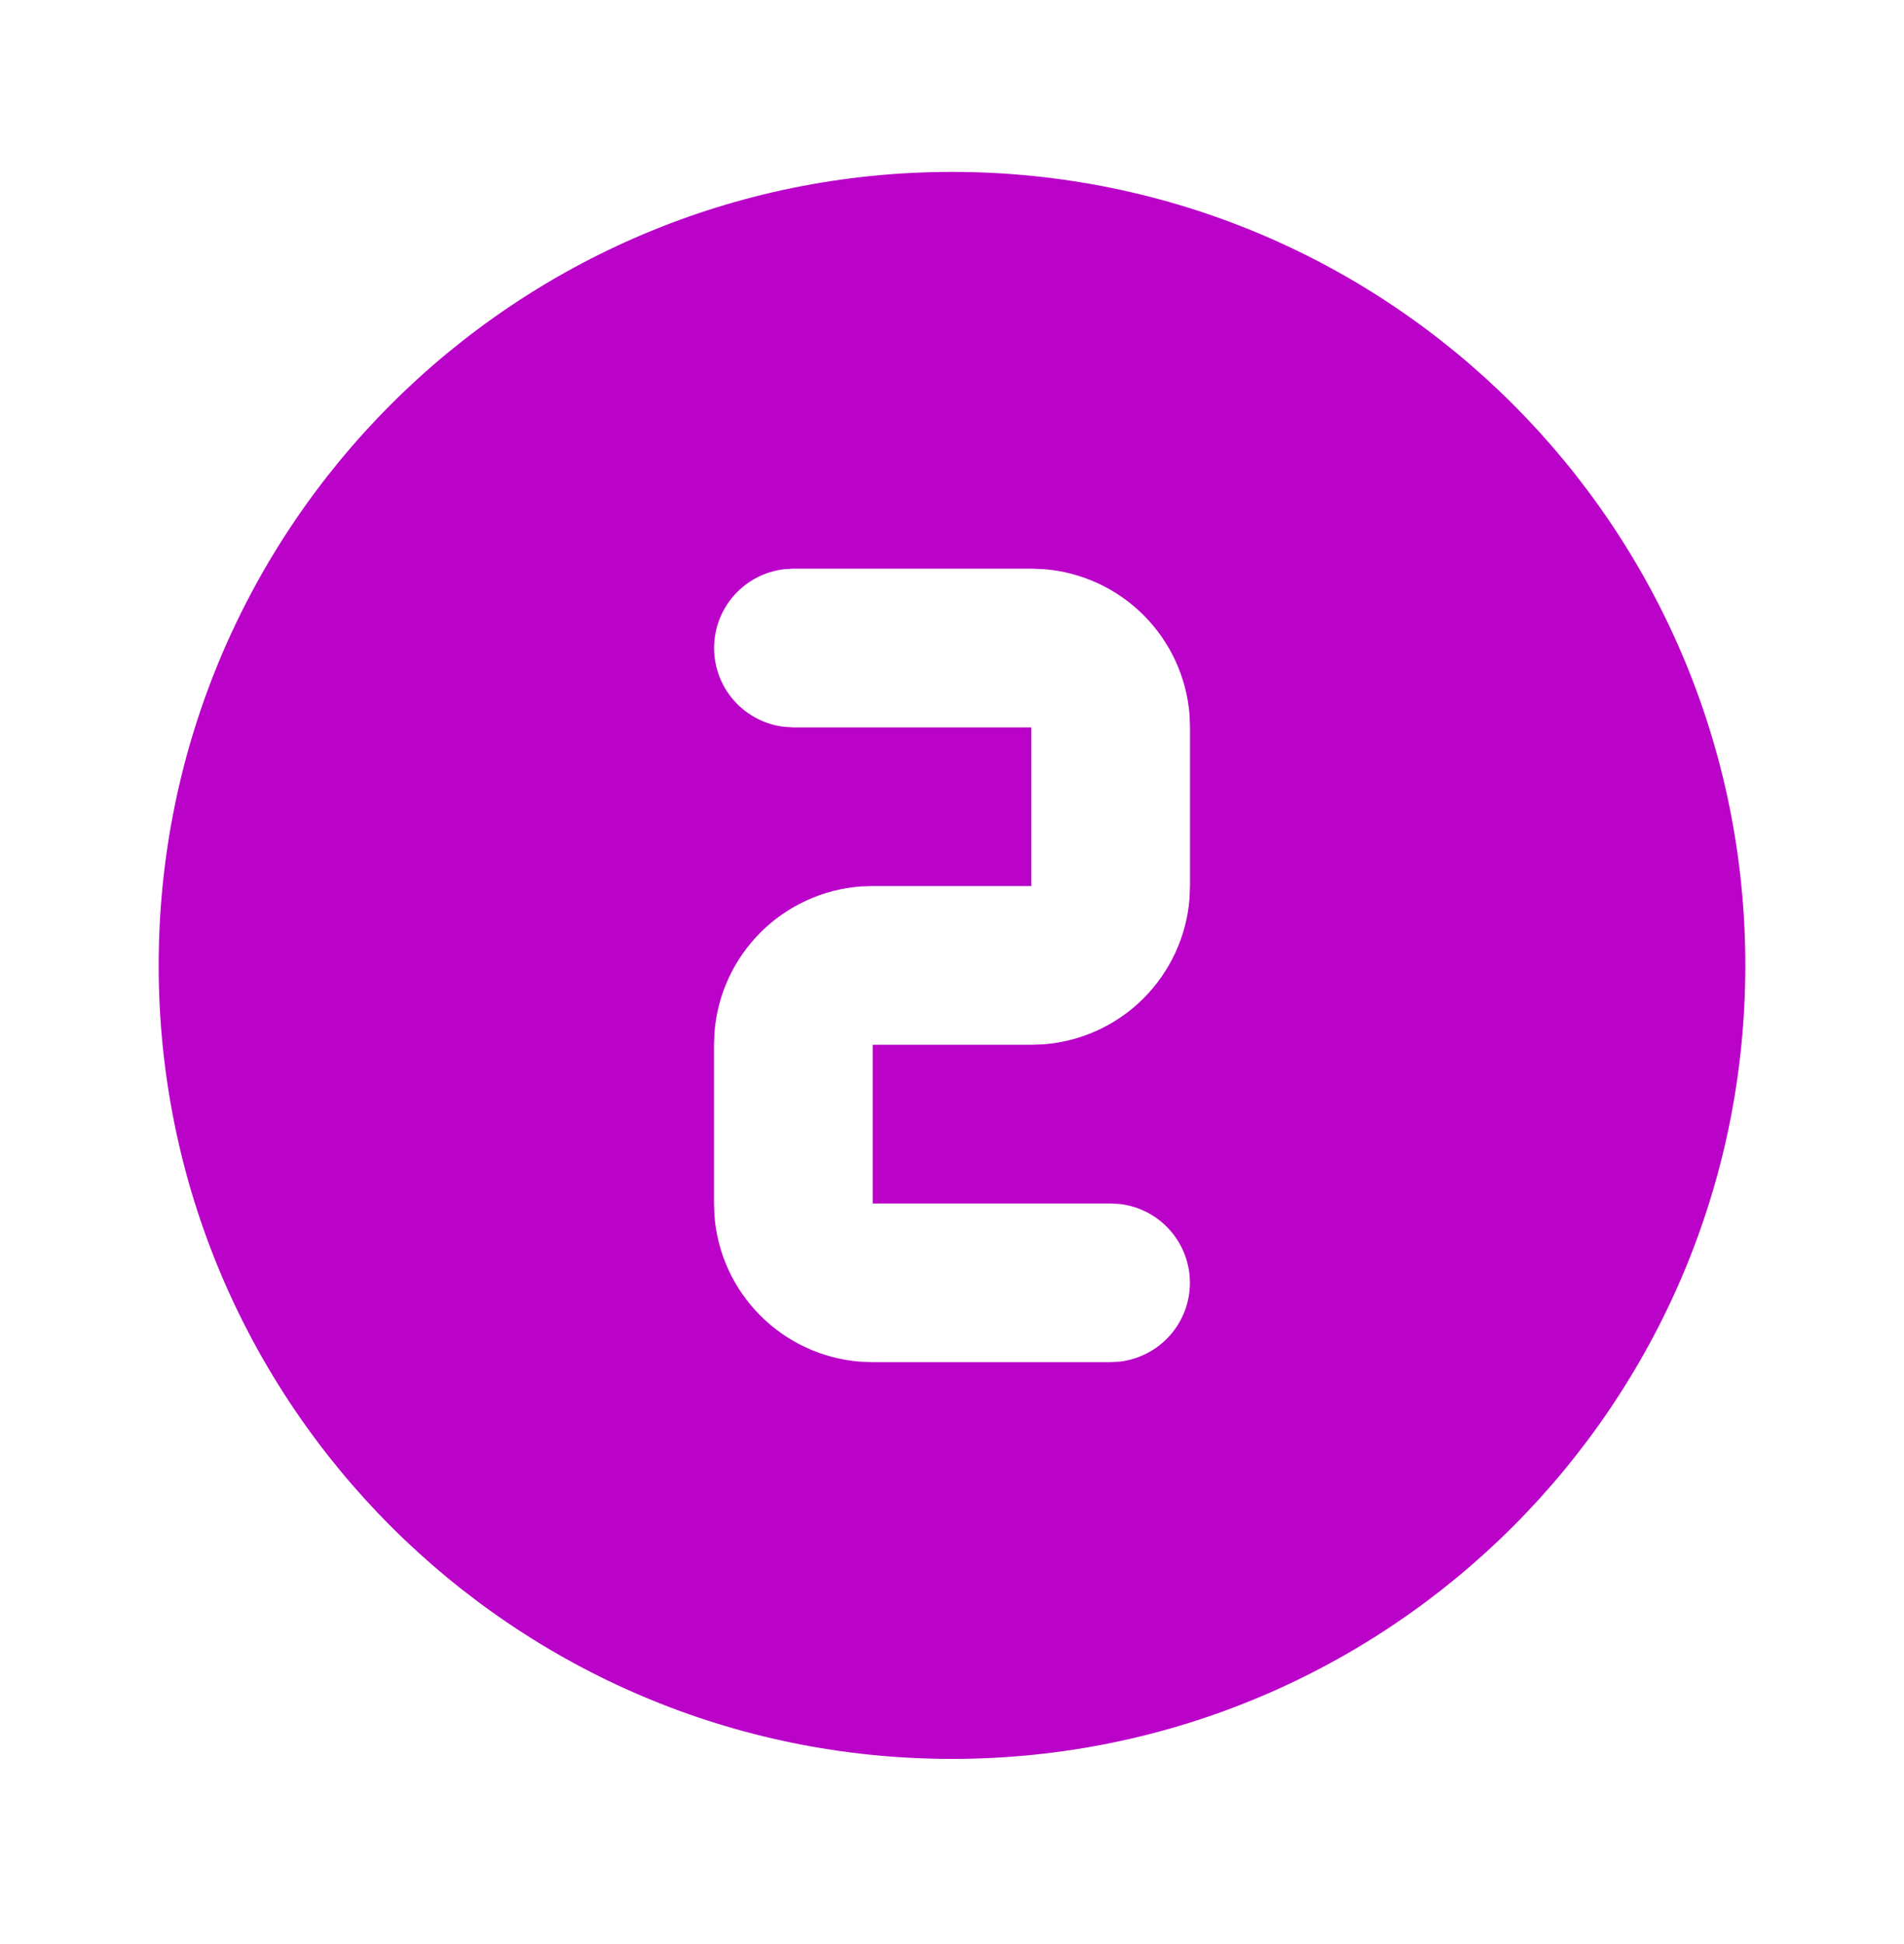 <svg width="48" height="49" viewBox="0 0 48 49" fill="none" xmlns="http://www.w3.org/2000/svg">
<g id="tabler-icon-circle-2-filled">
<path id="Vector" d="M24 4.333C35.046 4.333 44 13.287 44 24.333C44 35.379 35.046 44.333 24 44.333C12.954 44.333 4 35.379 4 24.333C4 13.287 12.954 4.333 24 4.333ZM26 14.333H20L19.766 14.347C19.28 14.405 18.832 14.639 18.507 15.005C18.182 15.371 18.002 15.844 18.002 16.333C18.002 16.823 18.182 17.295 18.507 17.661C18.832 18.027 19.28 18.261 19.766 18.319L20 18.333H26V22.333H22L21.7 22.343C20.748 22.415 19.852 22.825 19.176 23.499C18.5 24.173 18.087 25.067 18.012 26.019L18 26.333V30.333L18.01 30.633C18.082 31.586 18.491 32.481 19.166 33.157C19.84 33.834 20.734 34.247 21.686 34.321L22 34.333H28L28.234 34.319C28.72 34.261 29.168 34.027 29.493 33.661C29.818 33.295 29.998 32.823 29.998 32.333C29.998 31.844 29.818 31.371 29.493 31.005C29.168 30.639 28.72 30.405 28.234 30.347L28 30.333H22V26.333H26L26.3 26.323C27.252 26.252 28.148 25.842 28.824 25.168C29.5 24.493 29.913 23.599 29.988 22.647L30 22.333V18.333L29.99 18.033C29.918 17.081 29.509 16.186 28.834 15.509C28.16 14.833 27.266 14.42 26.314 14.345L26 14.333Z" fill="#BA02C9"/>
</g>
</svg>
